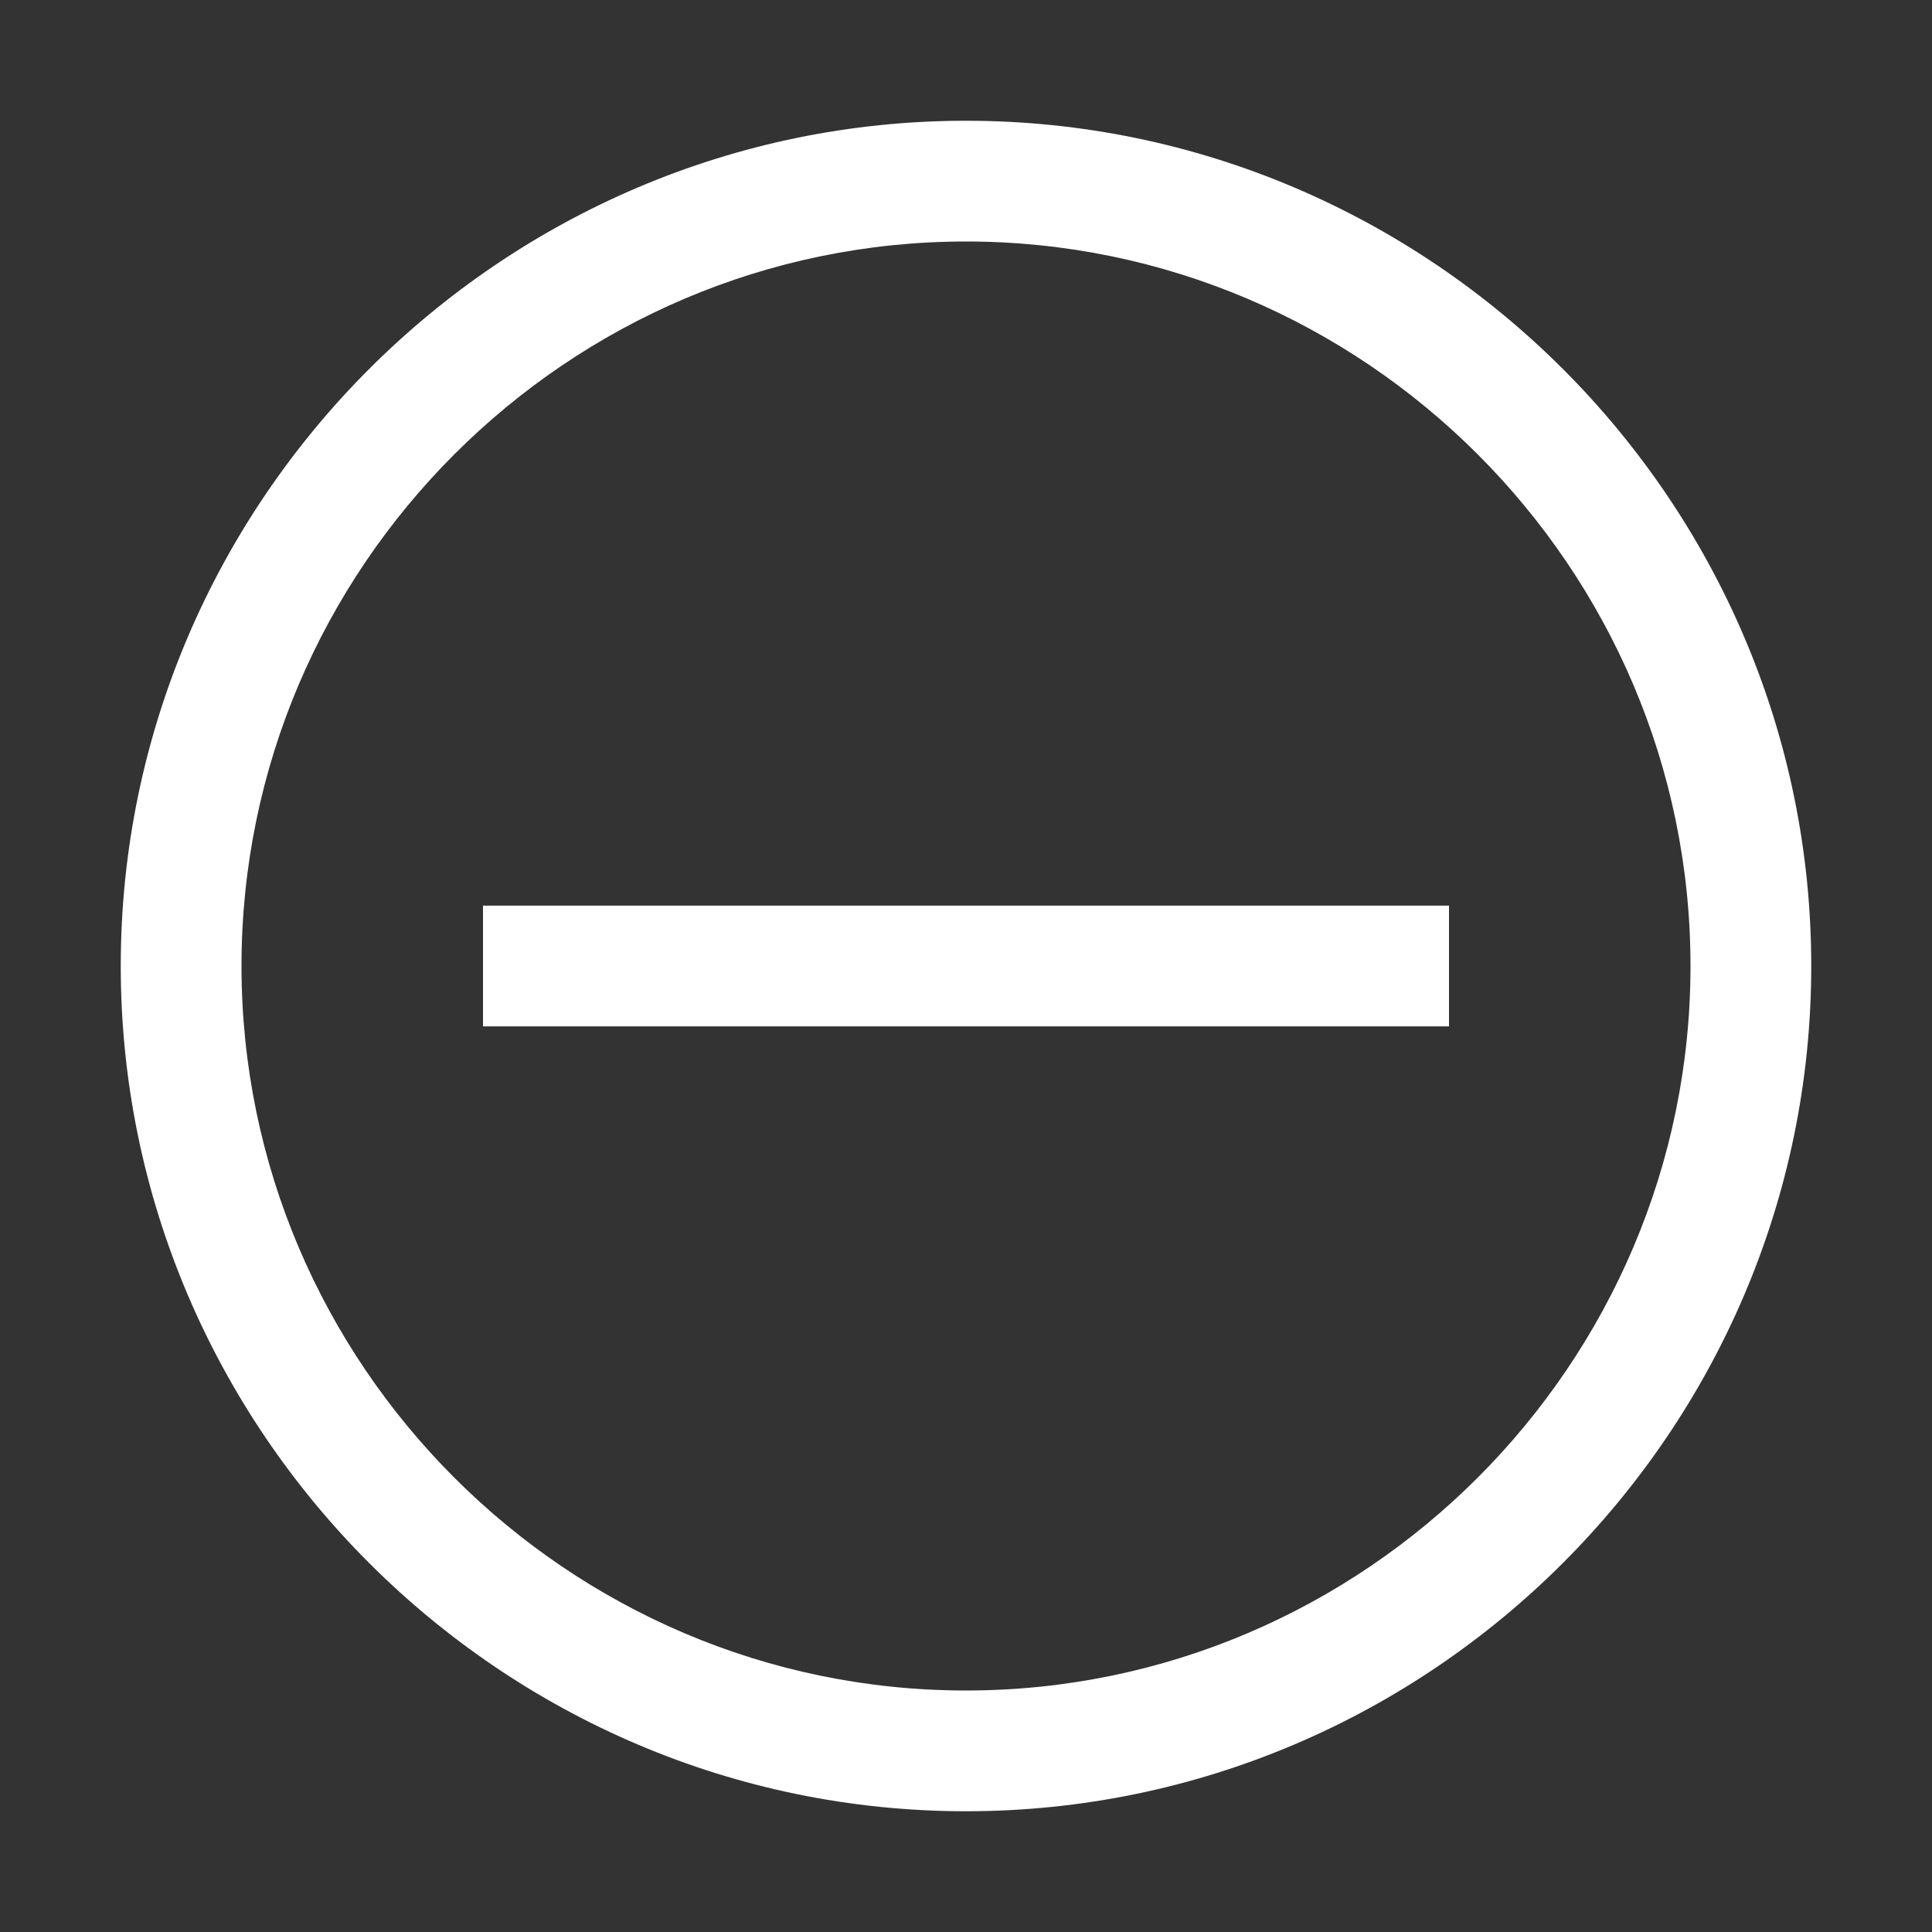 <svg id="minus" xmlns="http://www.w3.org/2000/svg" viewBox="0 0 20 20" >
  <rect x="0" y="0" width="20" height="20" fill="#333333" stroke="none"/>
  <path d="M10 2.5C14.125 2.5 17.5 5.875 17.5 10C17.5 14.125 14.125 17.5 10 17.5C5.875 17.5 2.5 14.125 2.5 10C2.5 5.875 5.875 2.5 10 2.5ZM10 1.25C5.188 1.25 1.25 5.188 1.25 10C1.25 14.812 5.188 18.75 10 18.75C14.813 18.75 18.75 14.812 18.75 10C18.75 5.188 14.813 1.25 10 1.25Z" fill="white"/>
  <path d="M5 9.375H15V10.625H5V9.375Z" fill="white"/>
</svg>